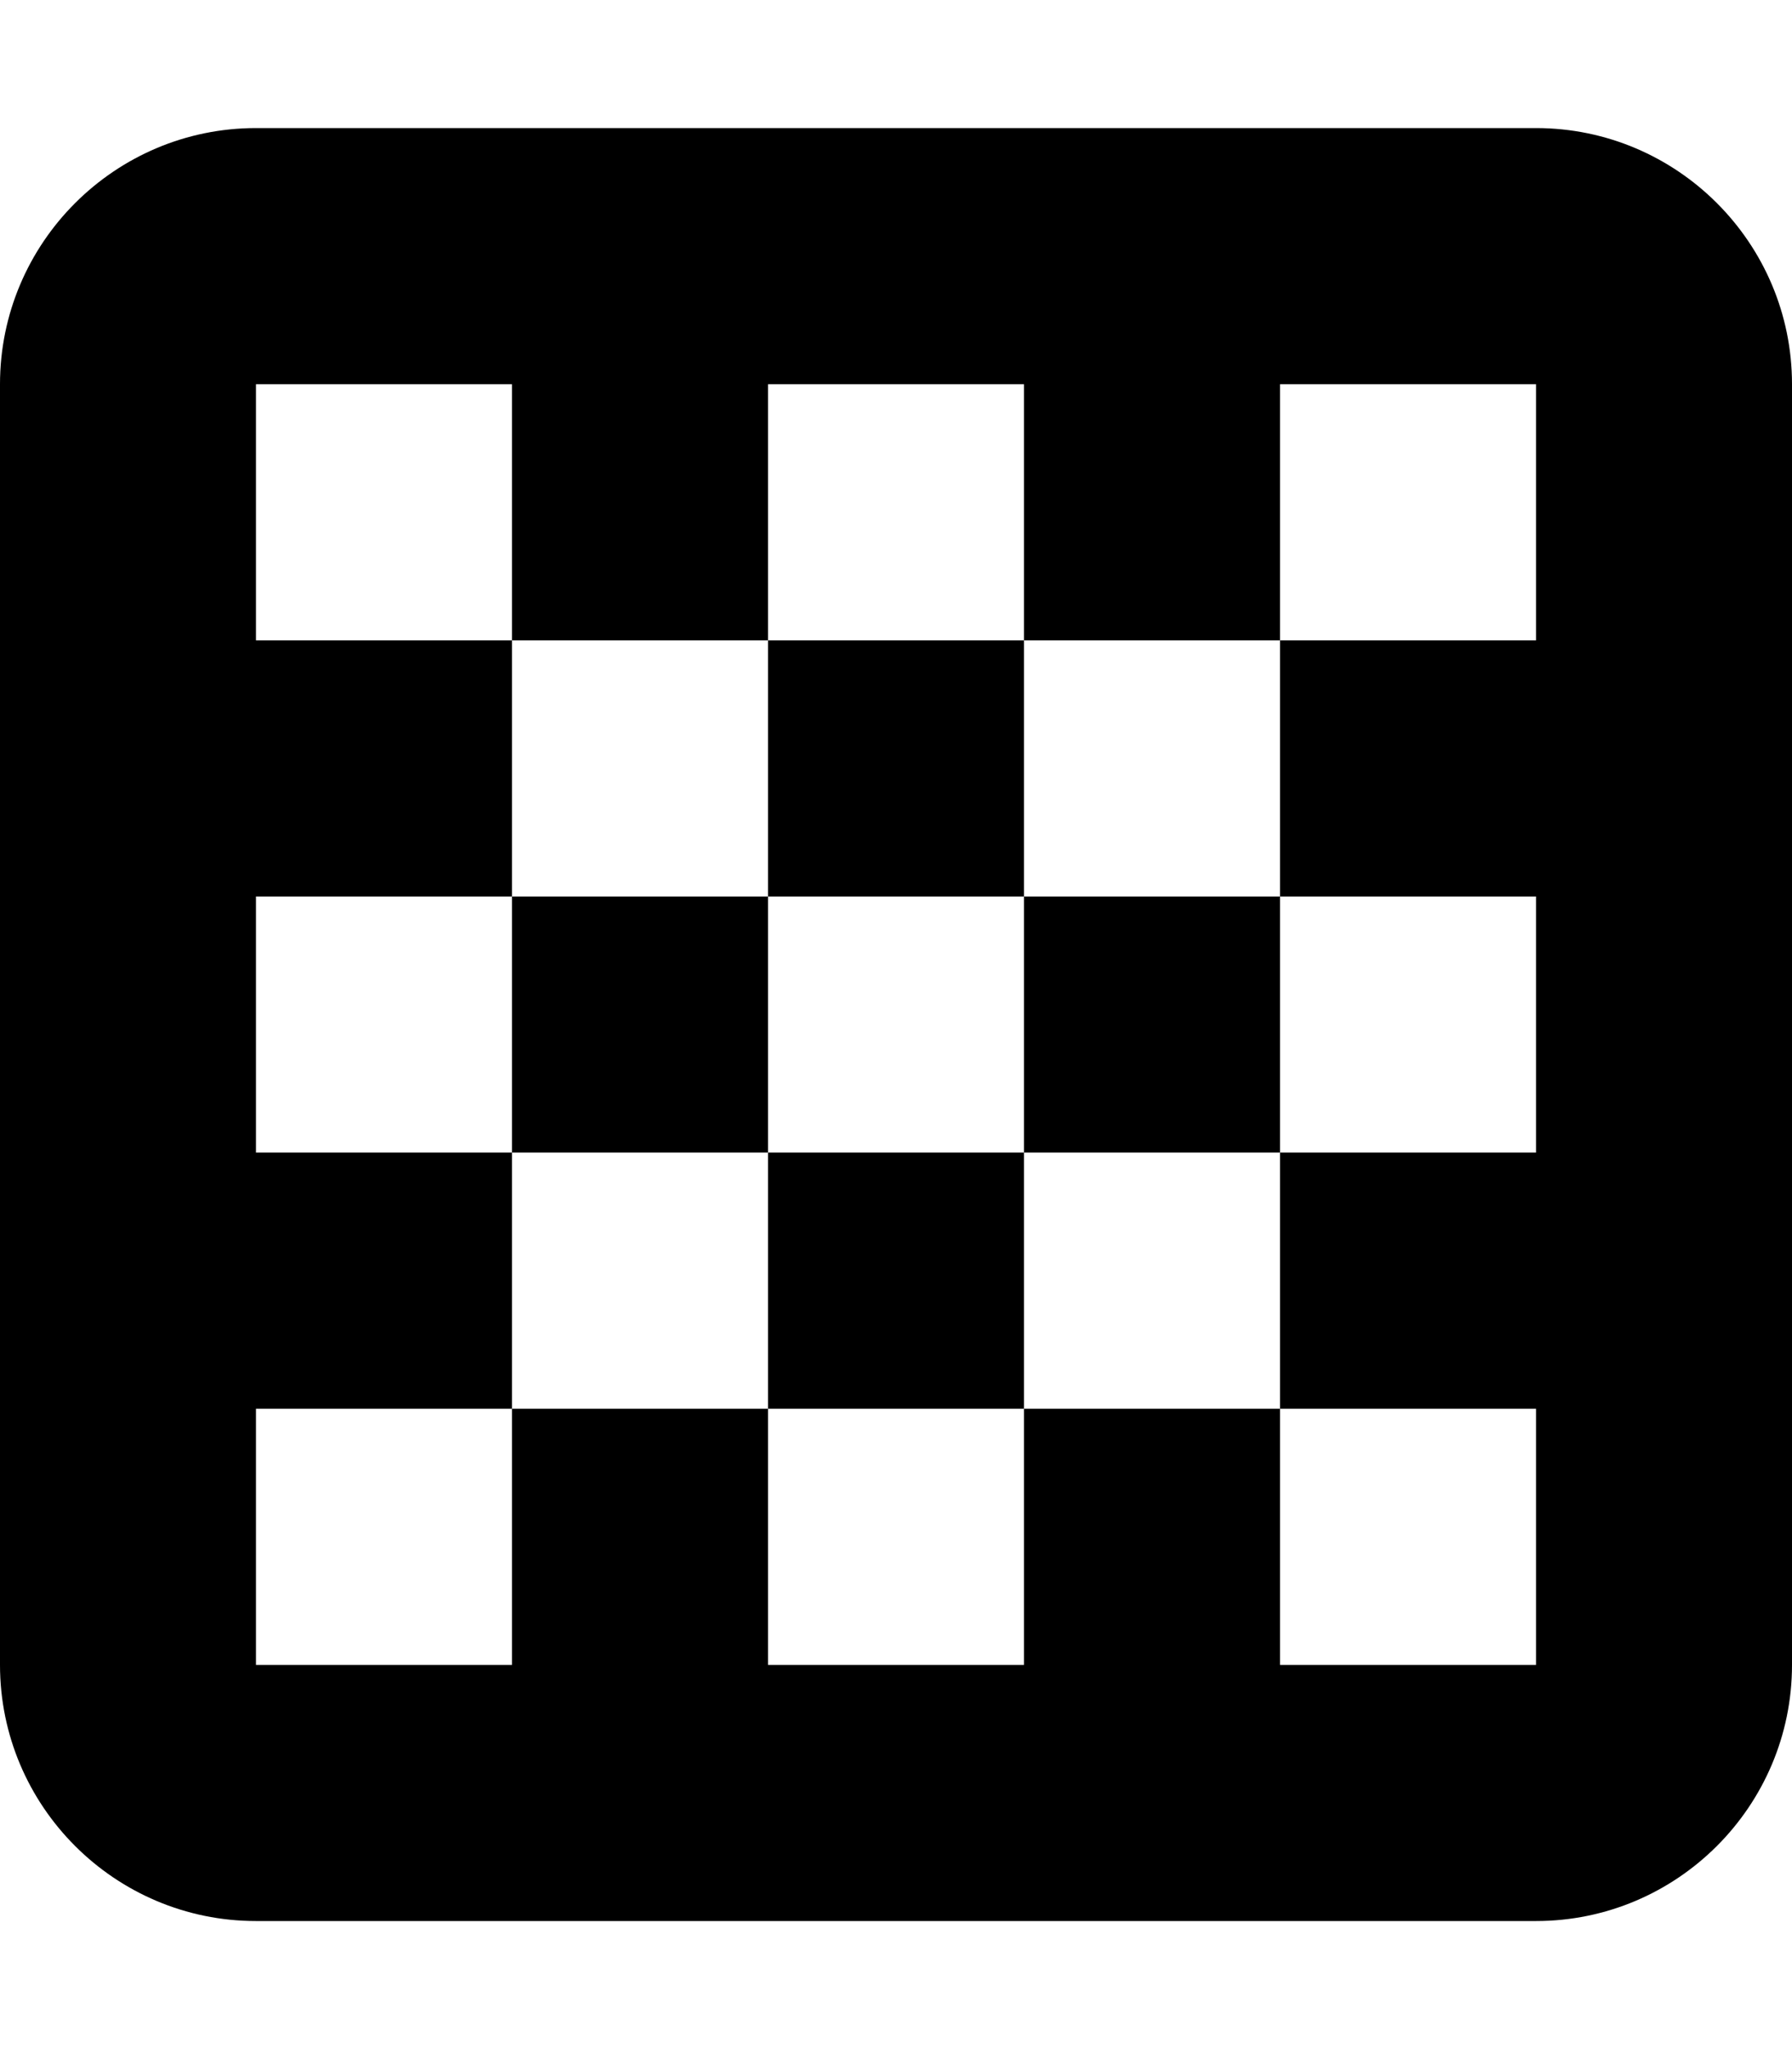 <svg xmlns="http://www.w3.org/2000/svg" viewBox="0 0 448 512"><!--! Font Awesome Free 6.7.1 by @fontawesome - https://fontawesome.com License - https://fontawesome.com/license/free (Icons: CC BY 4.0, Fonts: SIL OFL 1.1, Code: MIT License) Copyright 2024 Fonticons, Inc. --><path d="M64 32C28.7 32 0 60.7 0 96L0 416c0 35.3 28.7 64 64 64l320 0c35.3 0 64-28.7 64-64l0-320c0-35.3-28.7-64-64-64L64 32zm64 64l0 64 64 0 0-64 64 0 0 64 64 0 0-64 64 0 0 64-64 0 0 64 64 0 0 64-64 0 0 64 64 0 0 64-64 0 0-64-64 0 0 64-64 0 0-64-64 0 0 64-64 0 0-64 64 0 0-64-64 0 0-64 64 0 0-64-64 0 0-64 64 0zm64 128l64 0 0-64-64 0 0 64zm0 64l0-64-64 0 0 64 64 0zm64 0l-64 0 0 64 64 0 0-64zm0 0l64 0 0-64-64 0 0 64z"/></svg>
